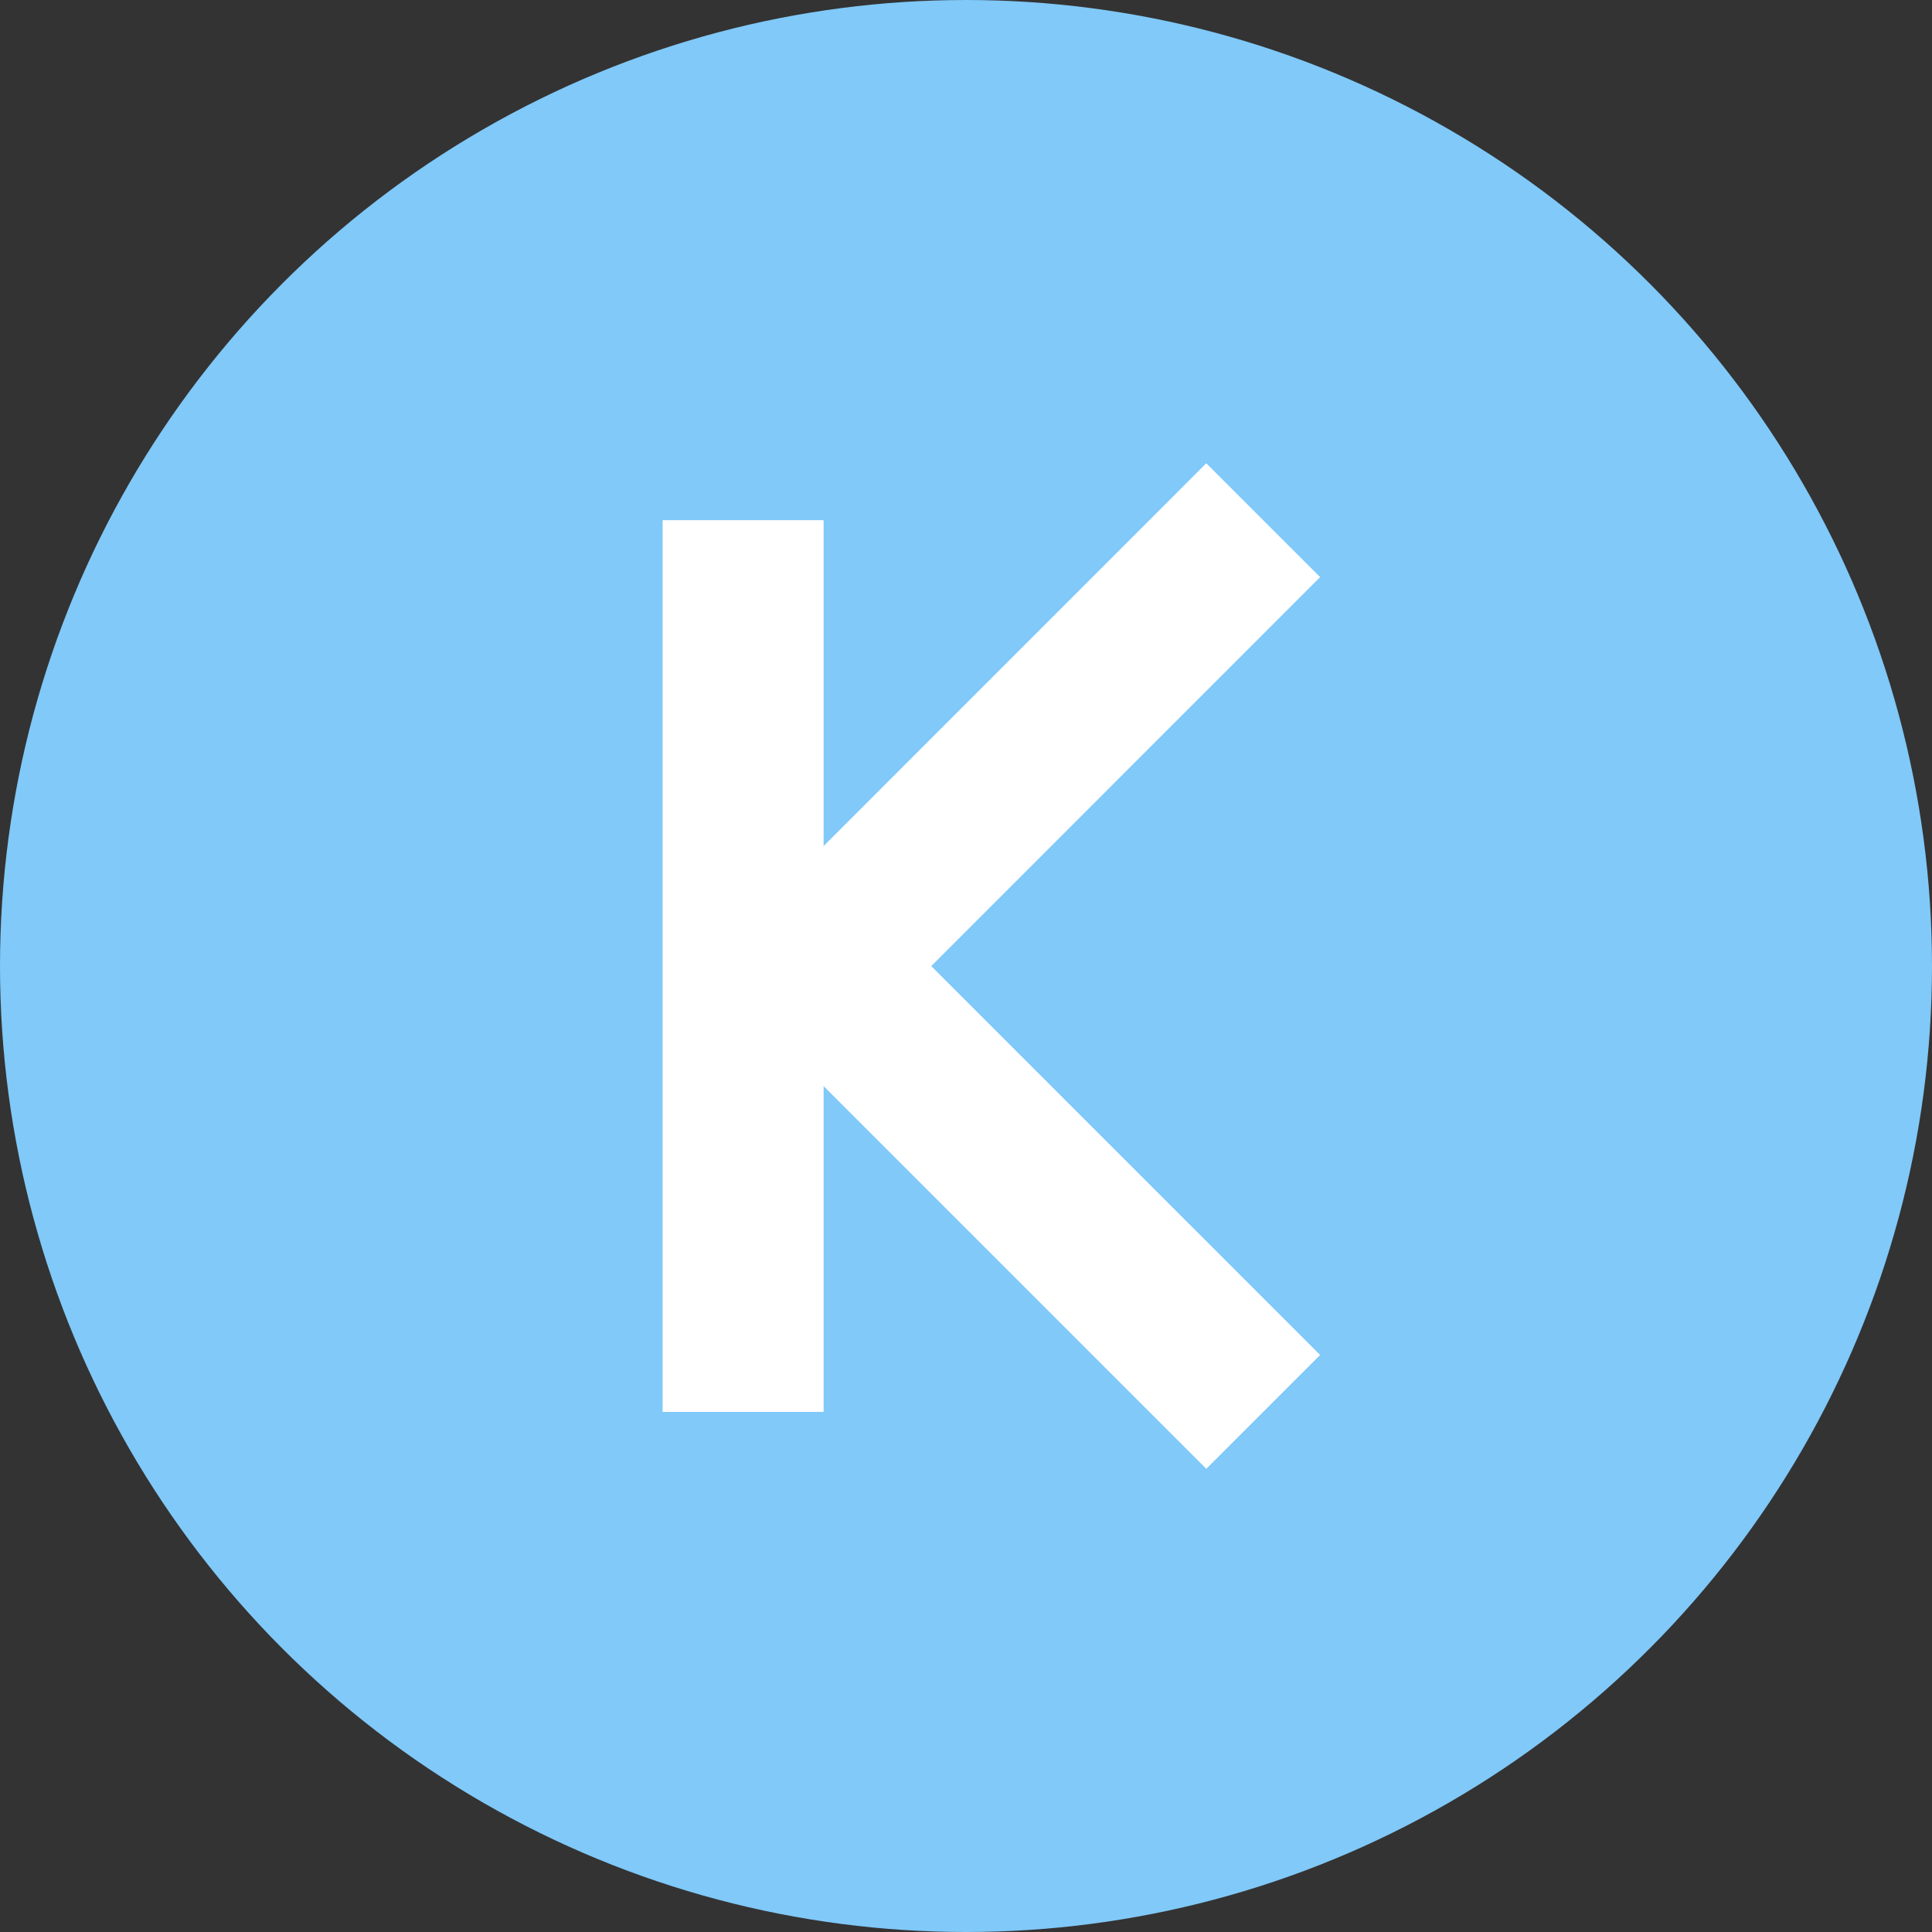 <svg width="24" height="24" viewBox="0 0 24 24" fill="none" xmlns="http://www.w3.org/2000/svg">
<rect x="0" y="0" width="24" height="24" fill="#333333" stroke="none"/>
<circle cx="12" cy="12" r="12" fill="#80C9F9"/>
<path d="M9.231 6.462L9.231 17.539" stroke="white" stroke-width="2"/>
<path d="M15.692 6.462L10.154 12.001L15.692 17.539" stroke="white" stroke-width="2"/>
</svg>
